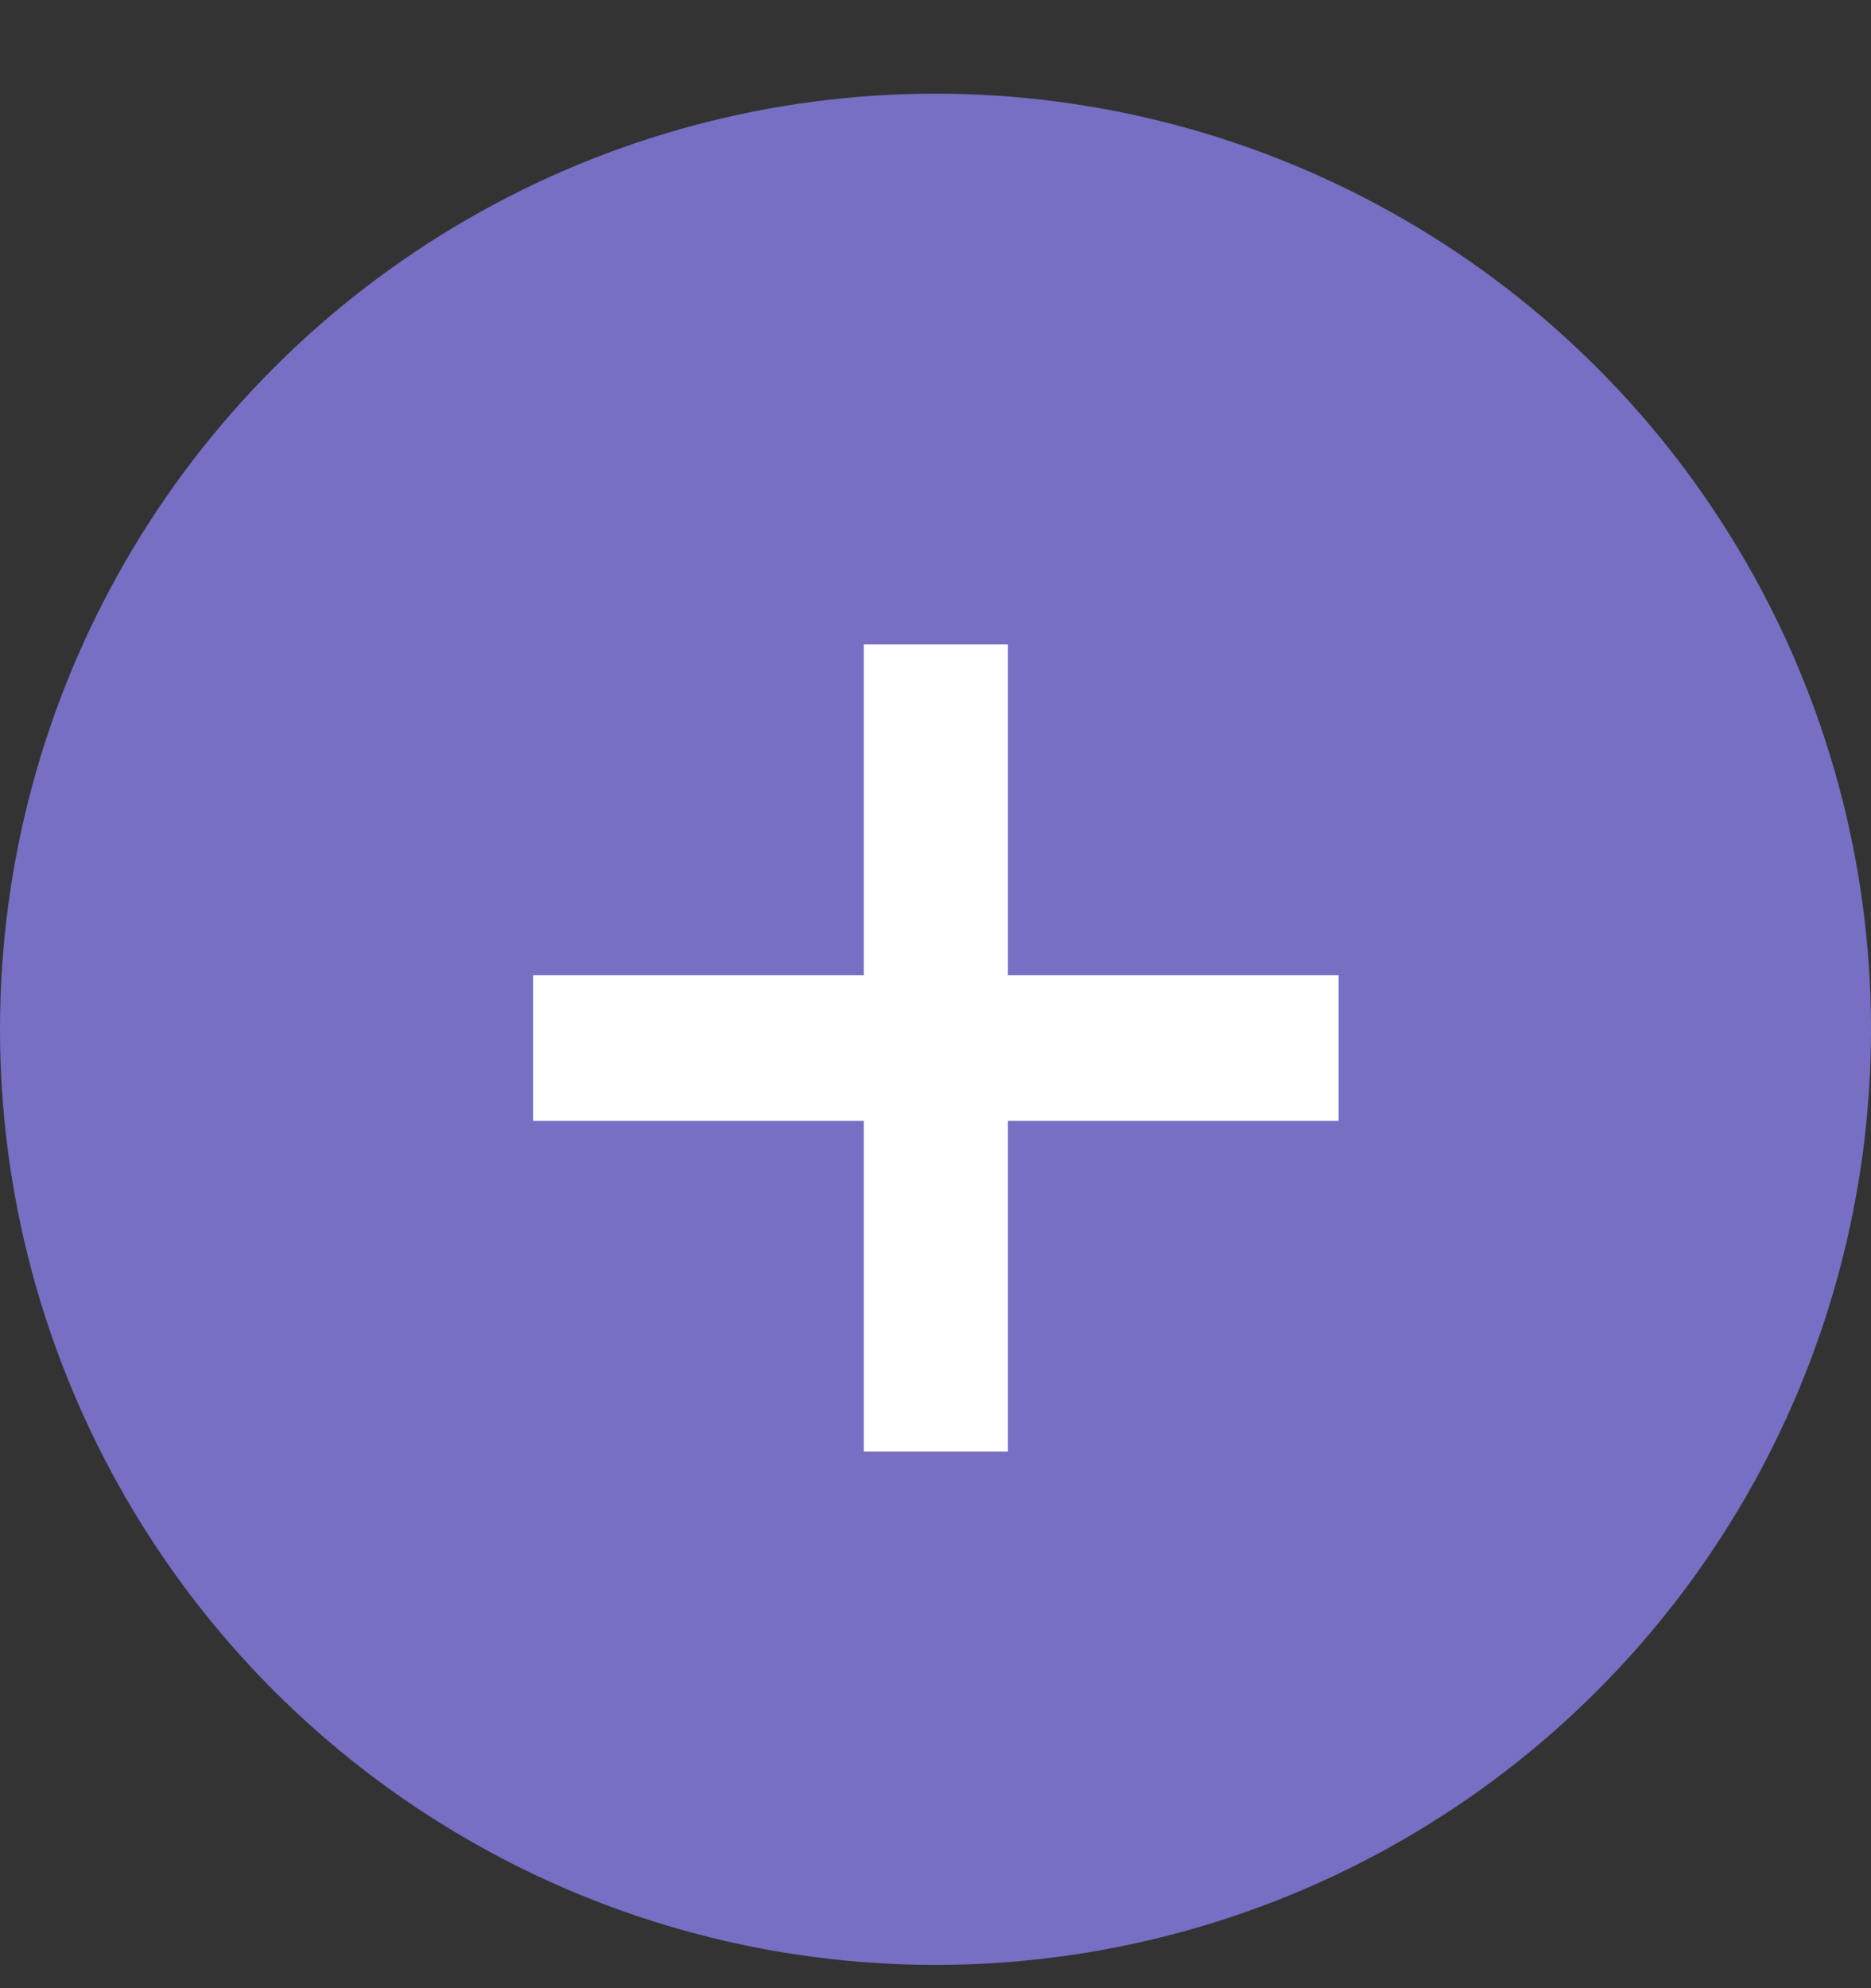 <svg width="16" height="17" viewBox="0 0 16 17" fill="none" xmlns="http://www.w3.org/2000/svg">
<rect x="0" y="0" width="16" height="17" fill="#333333" stroke="none"/>
<circle cx="8" cy="8.801" r="8" fill="#776FC3"/>
<path d="M11.447 9.584H8.619V12.412H7.387V9.584H4.559V8.338H7.387V5.51H8.619V8.338H11.447V9.584Z" fill="white"/>
</svg>
